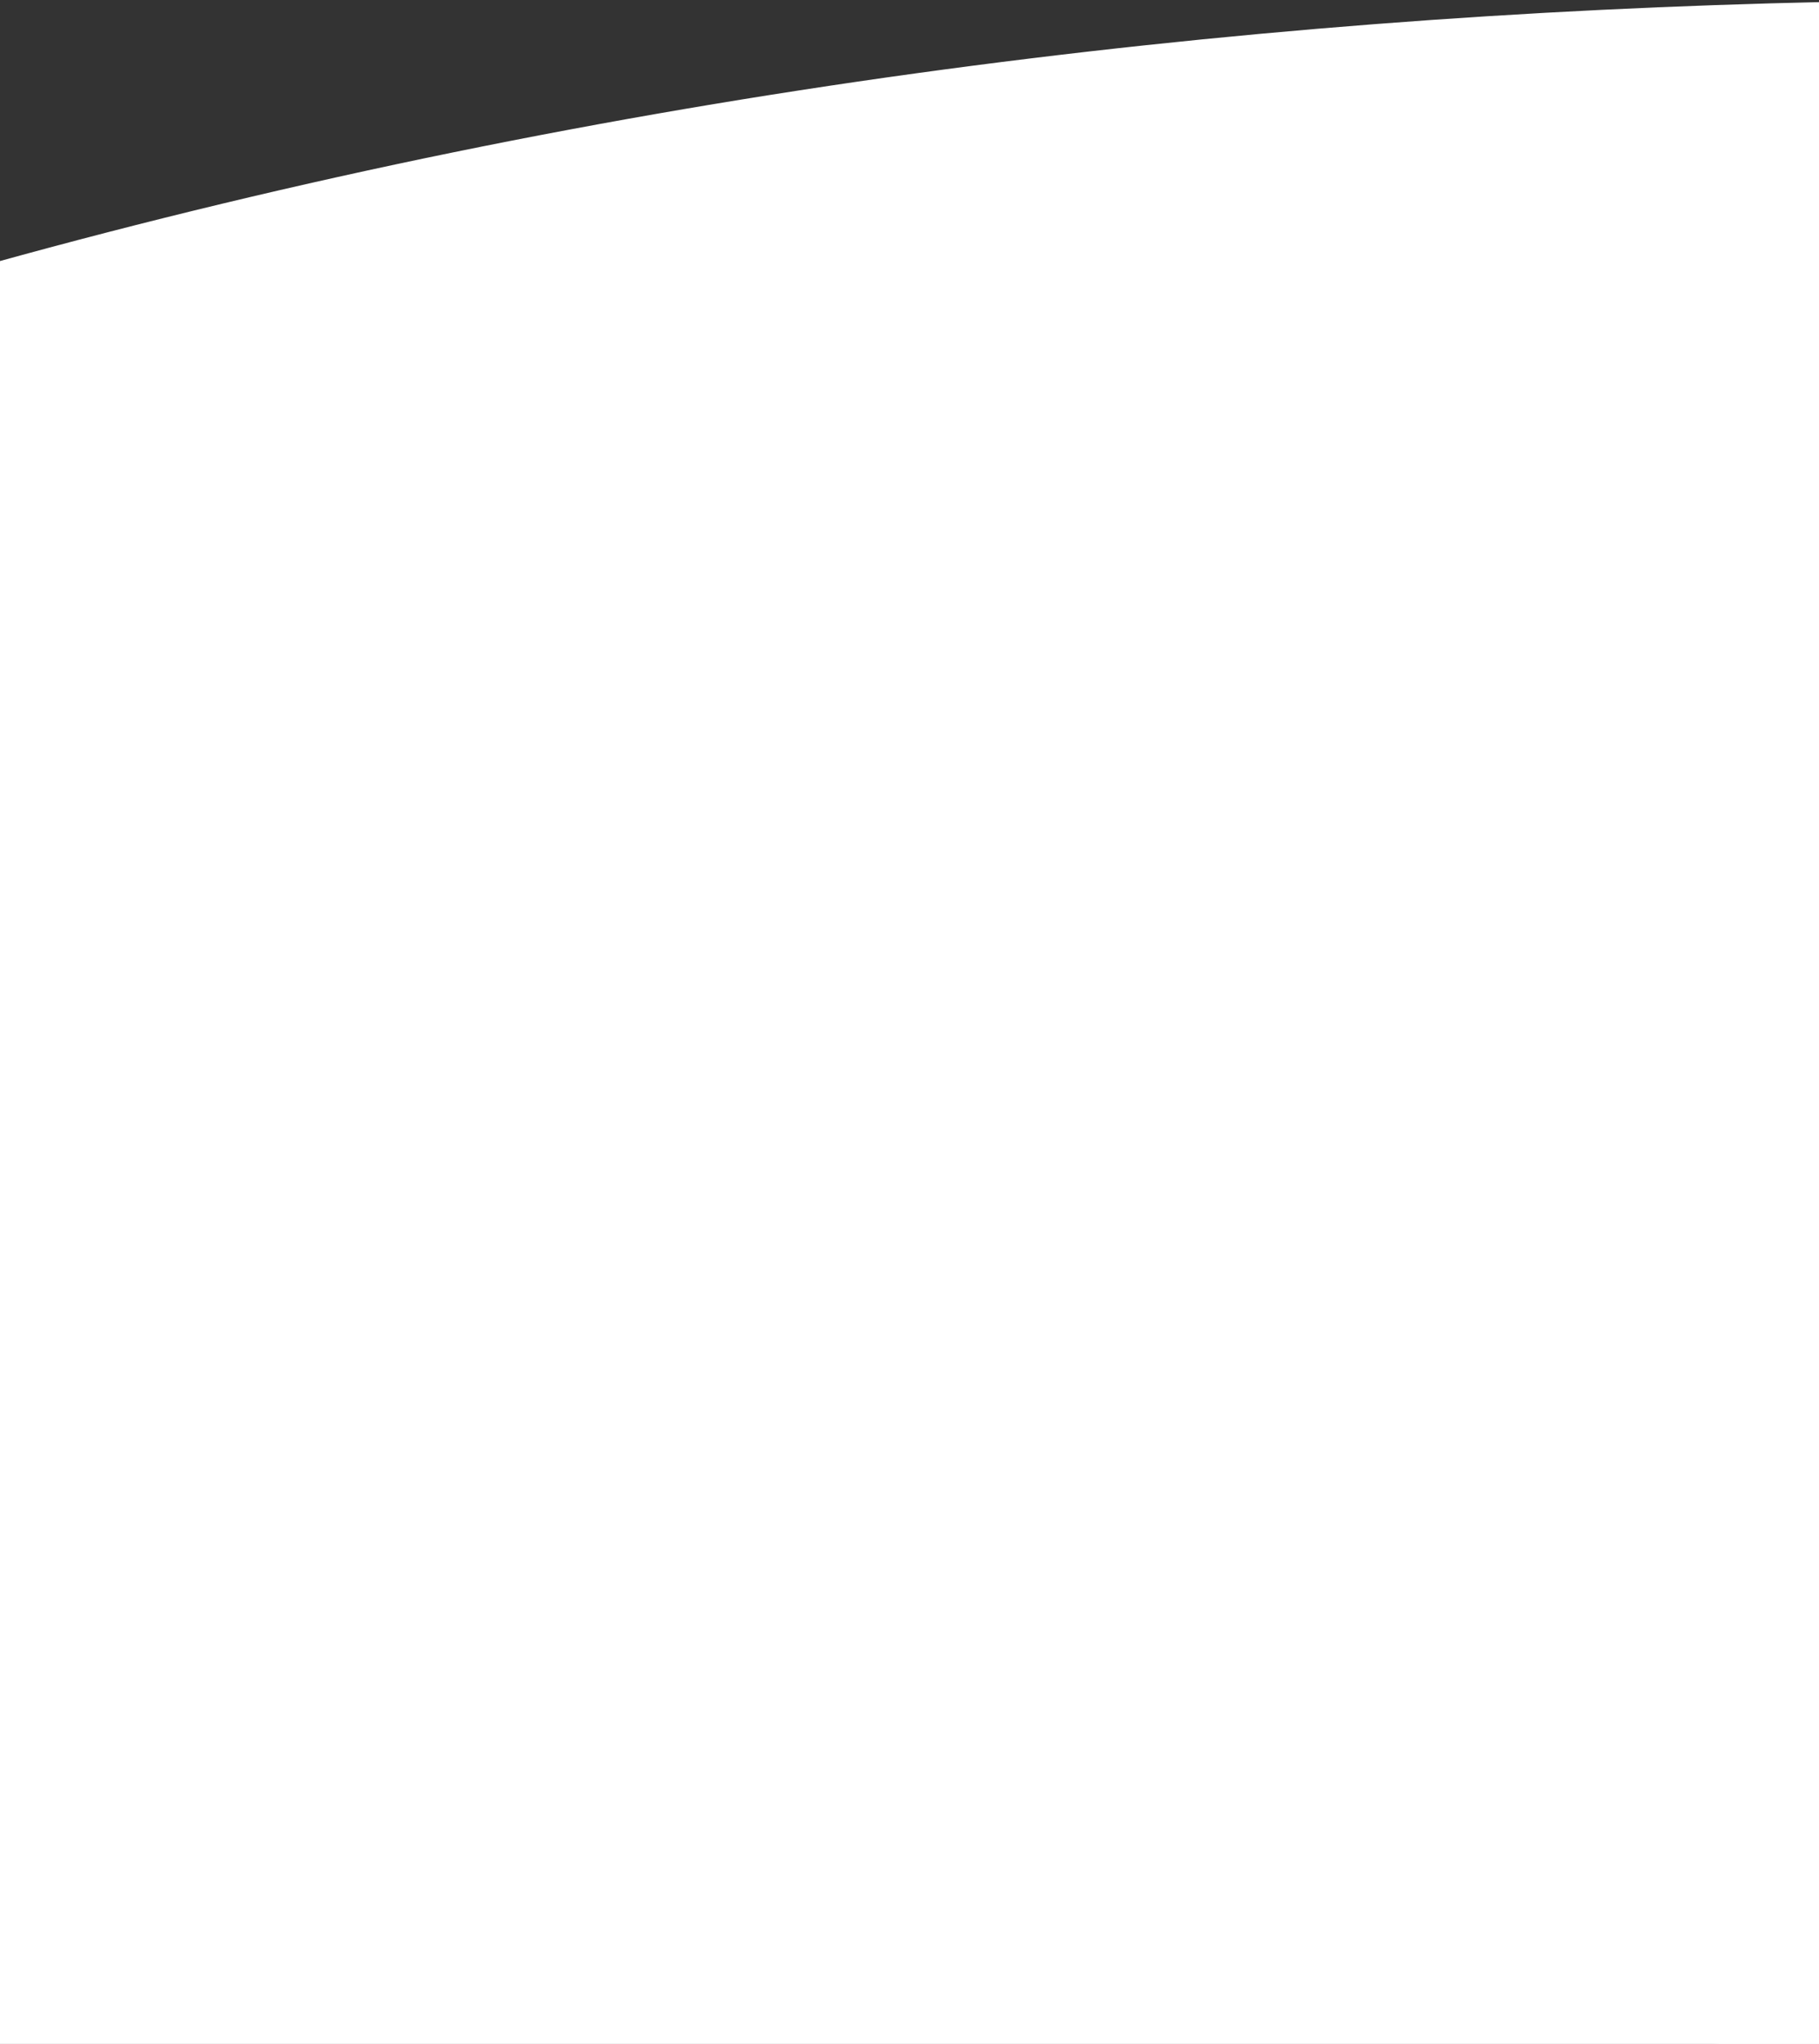 <?xml version="1.0" encoding="utf-8"?>
<svg viewBox="0 0 390 438" fill="none" xmlns="http://www.w3.org/2000/svg">
  <rect x="0" y="0" width="390" height="438" fill="#333333" stroke="none"/>
  <path d="M-26.622 63.571C500.936 -93.099 1050.94 76.327 1260 180.623V465L-2121.15 435.737C-2123.3 398.22 -2126.31 287.921 -2121.15 146.858C-1952.25 230.145 -686.07 259.408 -26.622 63.571Z" fill="white"/>
  <path d="M 89.974 223.478 C 617.532 66.808 1167.536 236.233 1376.596 340.529 L 1376.596 624.906 L -2004.554 595.643 C -2006.704 558.126 -2009.714 447.827 -2004.554 306.764 C -1835.654 390.051 -569.474 419.314 89.974 223.478 Z" fill="white"/>
  <path d="M 13.378 498.572 C 540.936 341.902 1090.94 511.327 1300 615.623 L 1300 900 L -2081.15 870.737 C -2083.3 833.22 -2086.31 722.921 -2081.15 581.858 C -1912.25 665.145 -646.07 694.408 13.378 498.572 Z" fill="white"/>
</svg>